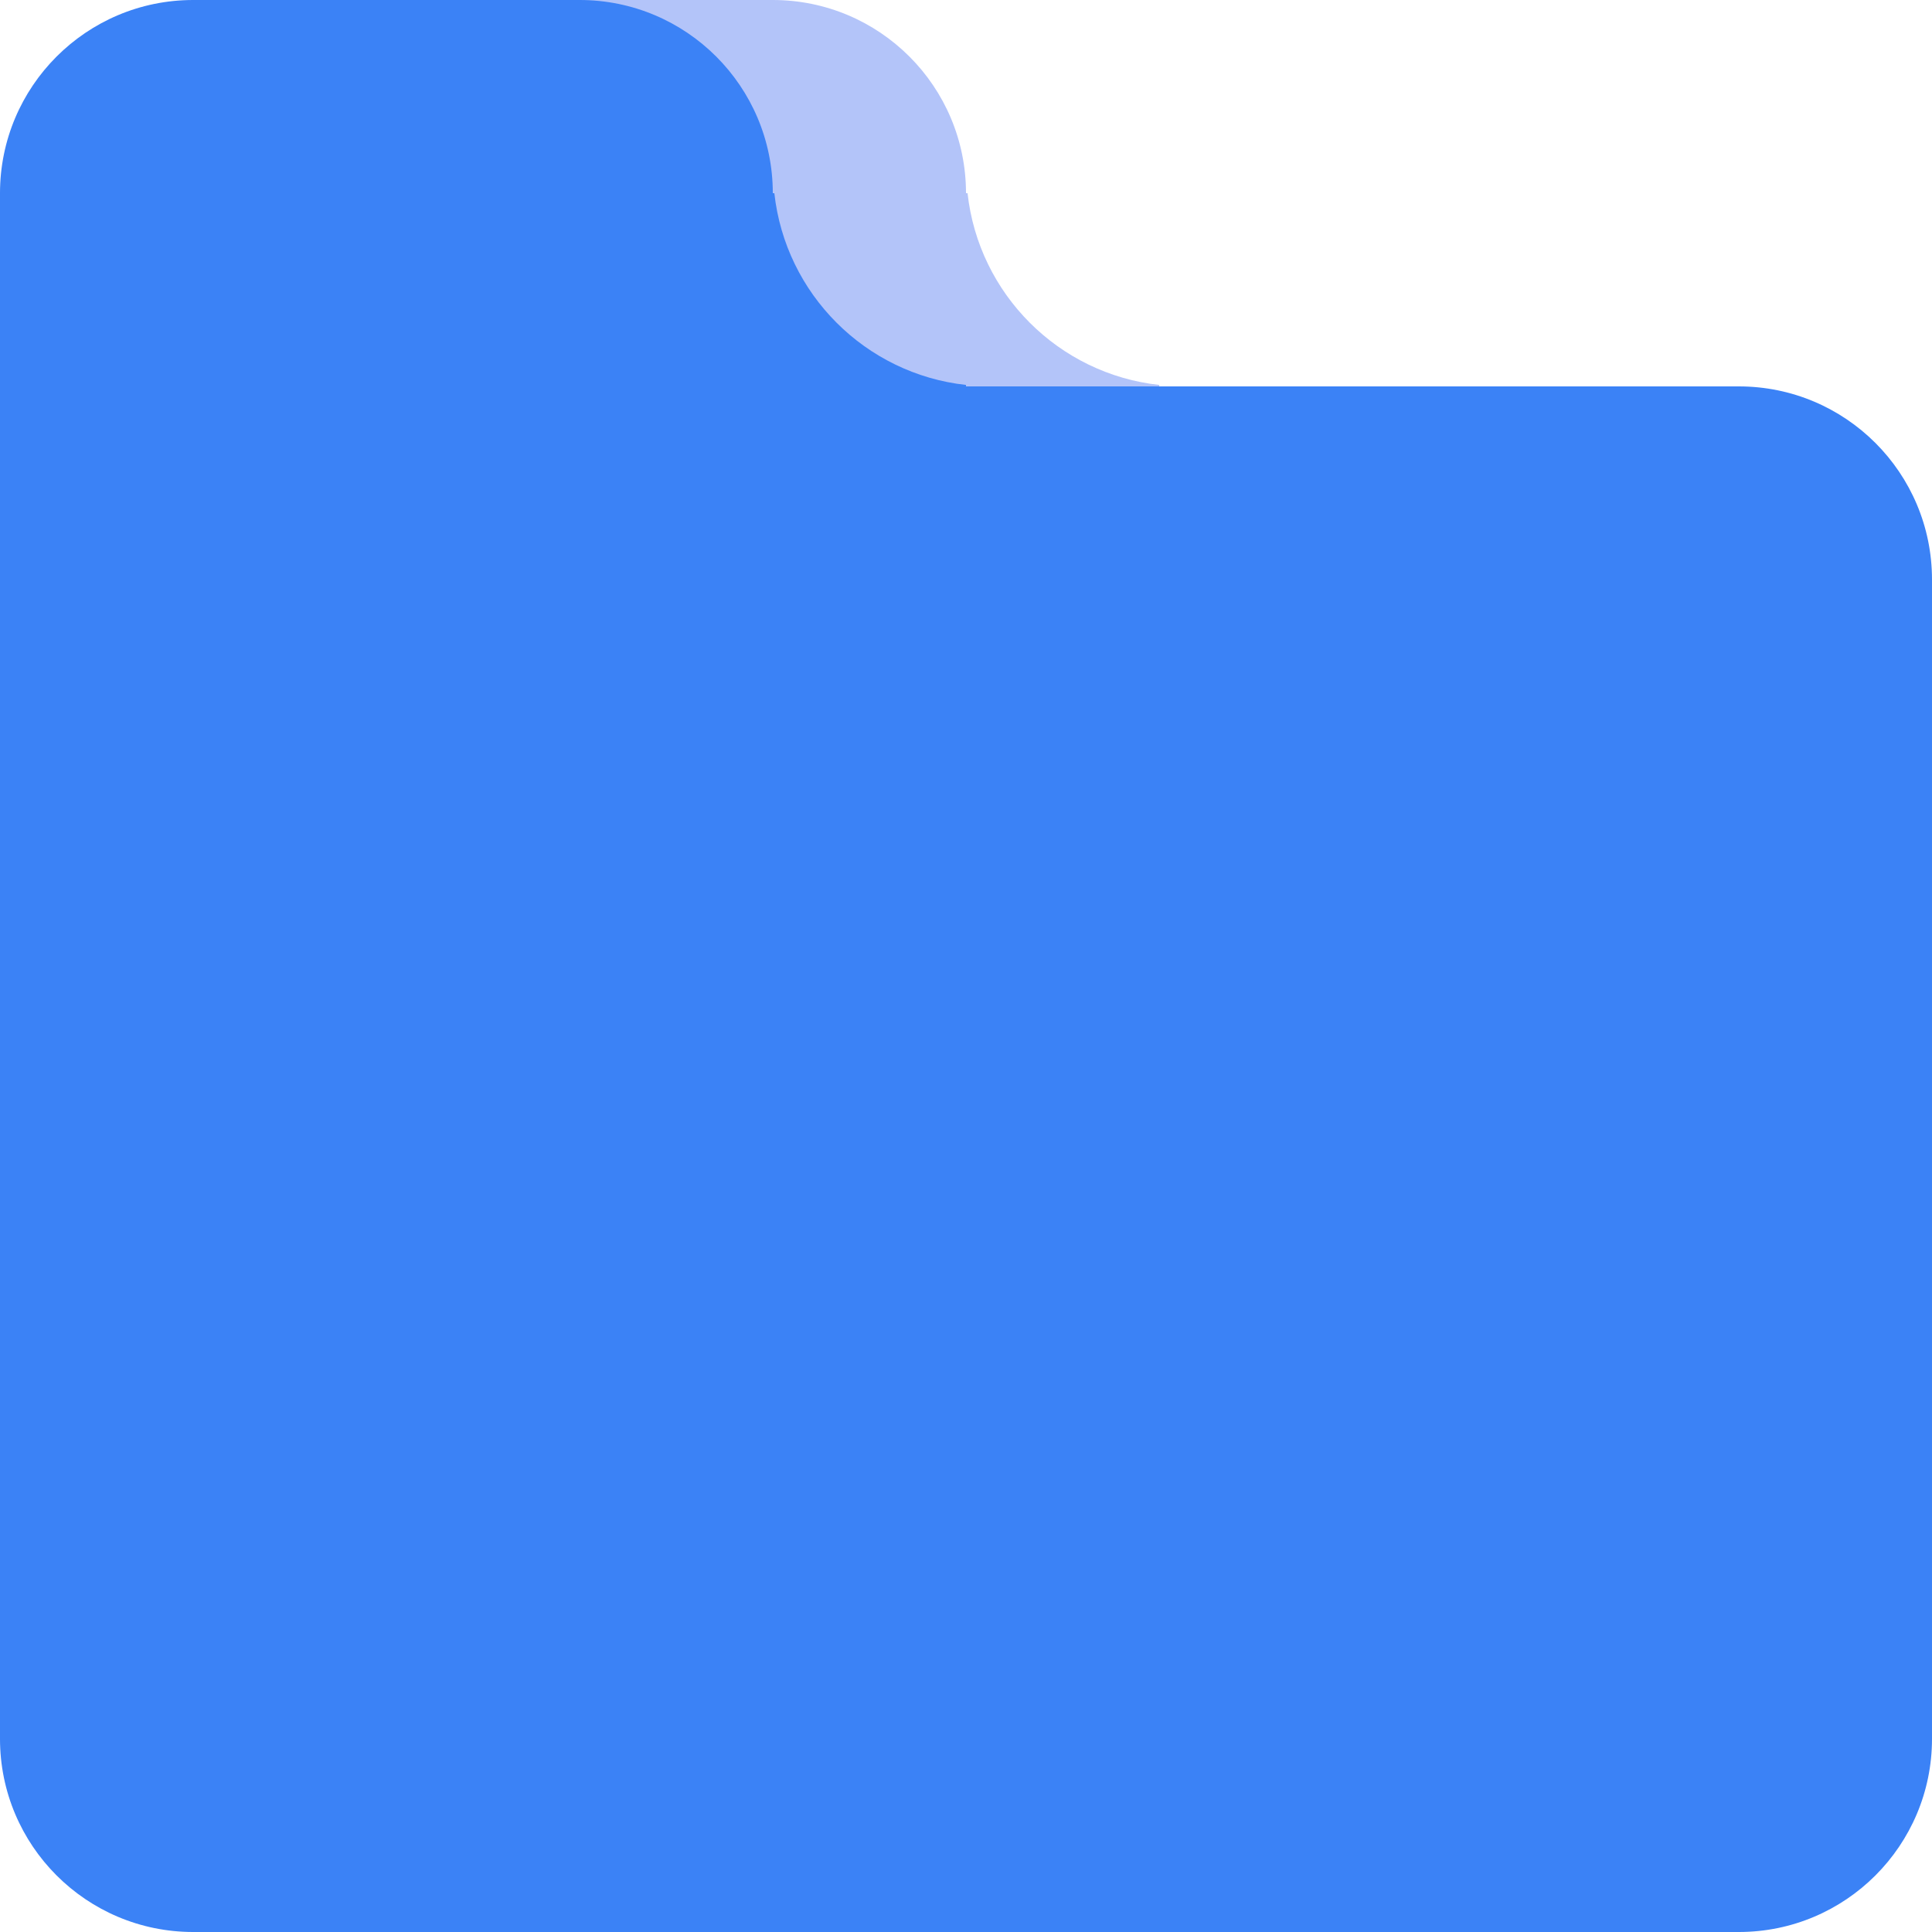 <svg width="20" height="20" viewBox="0 0 20 20" fill="none" xmlns="http://www.w3.org/2000/svg">
<path d="M2 2C2 0.895 2.895 0 4 0H8C9.105 0 10 0.895 10 2V4H2V2Z" fill="#B3C4F9"/>
<path d="M10 4L10 2L10.016 2C10.131 3.043 10.957 3.87 12 3.985L12 4L10 4Z" fill="#B3C4F9"/>
<path d="M0 4H18C19.105 4 20 4.895 20 6V18C20 19.105 19.105 20 18 20H2C0.895 20 0 19.105 0 18V4Z" fill="#3B82F6"/>
<path d="M0 2C0 0.895 0.895 0 2 0H6C7.105 0 8 0.895 8 2V4H0V2Z" fill="#3B82F6"/>
<path d="M8 4L8 2L8.016 2C8.131 3.043 8.957 3.87 10 3.985L10 4L8 4Z" fill="#3B82F6"/>
</svg>
